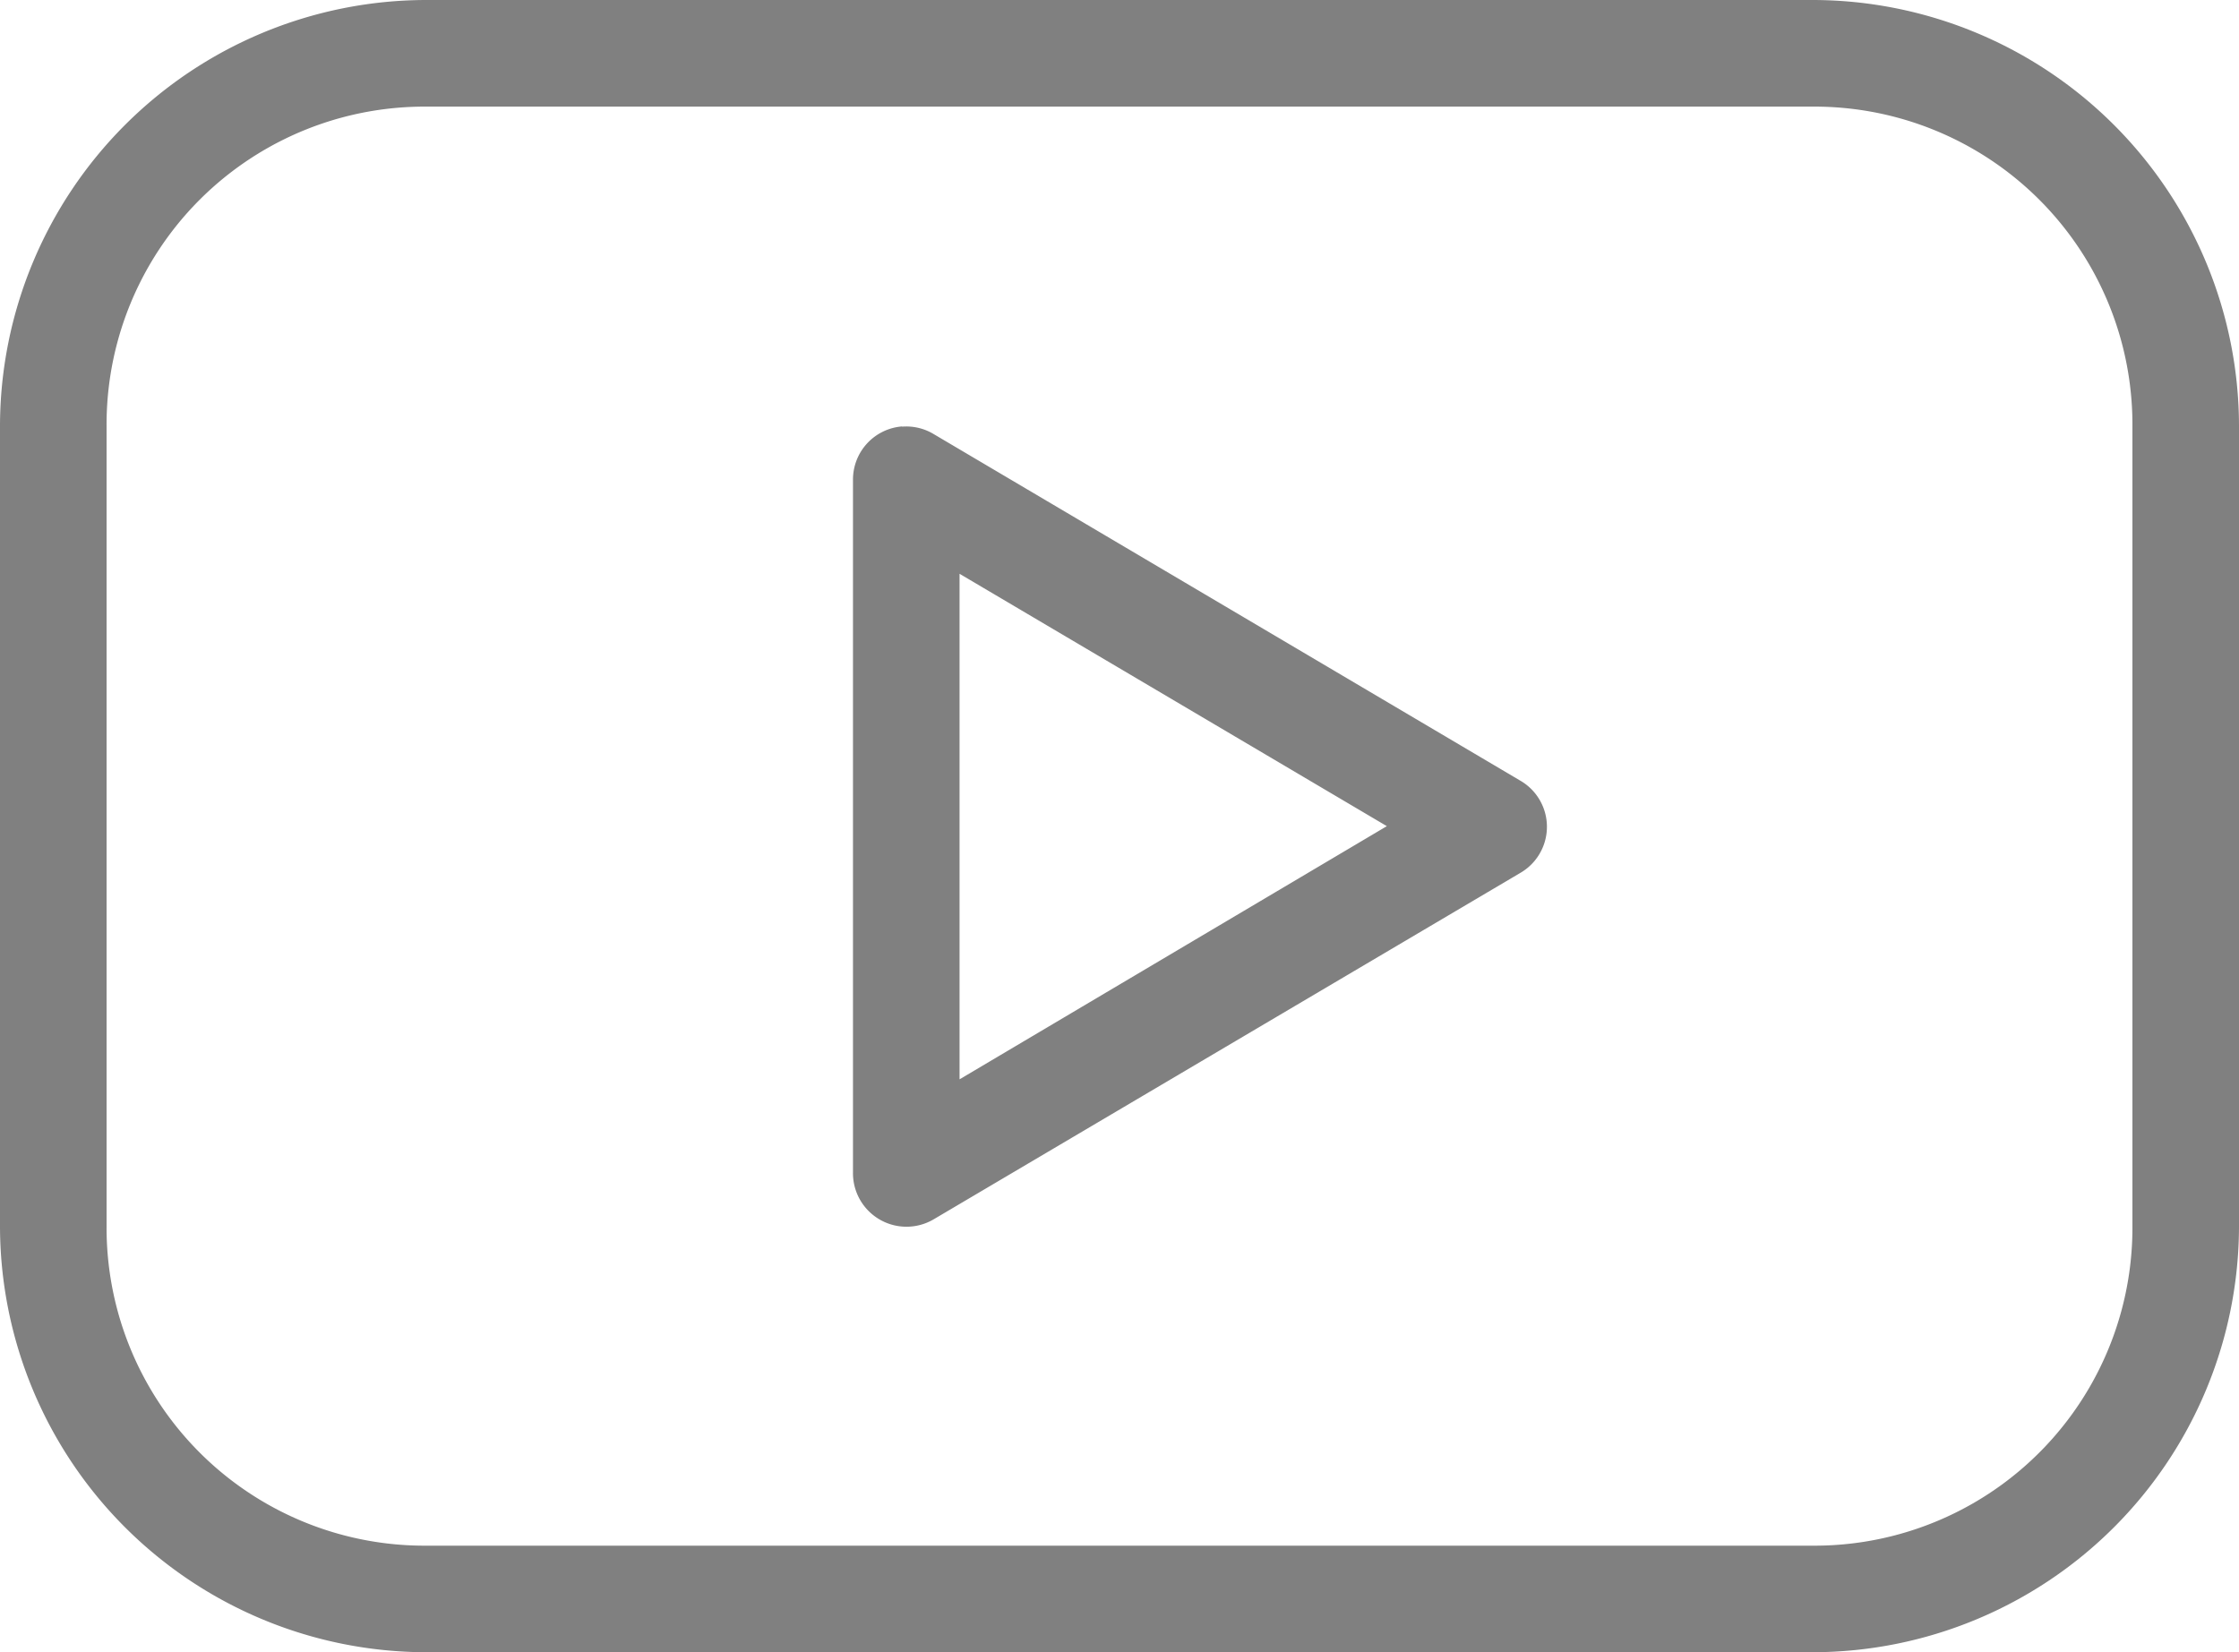 <svg xmlns="http://www.w3.org/2000/svg" width="30" height="22.143" viewBox="0 0 30 22.143">
    <path d="M13.714 19A5.718 5.718 0 0 0 8 24.714v10.715a5.718 5.718 0 0 0 5.714 5.714h18.572A5.718 5.718 0 0 0 38 35.429V24.714A5.718 5.718 0 0 0 32.286 19zm0 1.429h18.572a4.26 4.26 0 0 1 4.286 4.286v10.714a4.26 4.26 0 0 1-4.286 4.286H13.714a4.26 4.26 0 0 1-4.286-4.286V24.714a4.26 4.26 0 0 1 4.286-4.285zm6.373 4.286a.714.714 0 0 0-.658.714v9.286a.717.717 0 0 0 1.083.625l7.856-4.64a.714.714 0 0 0 0-1.239l-7.857-4.643a.708.708 0 0 0-.424-.1zm.77 1.975 5.725 3.382-5.725 3.393z" transform="translate(-8 -19)" style="opacity:.497"/>
</svg>
